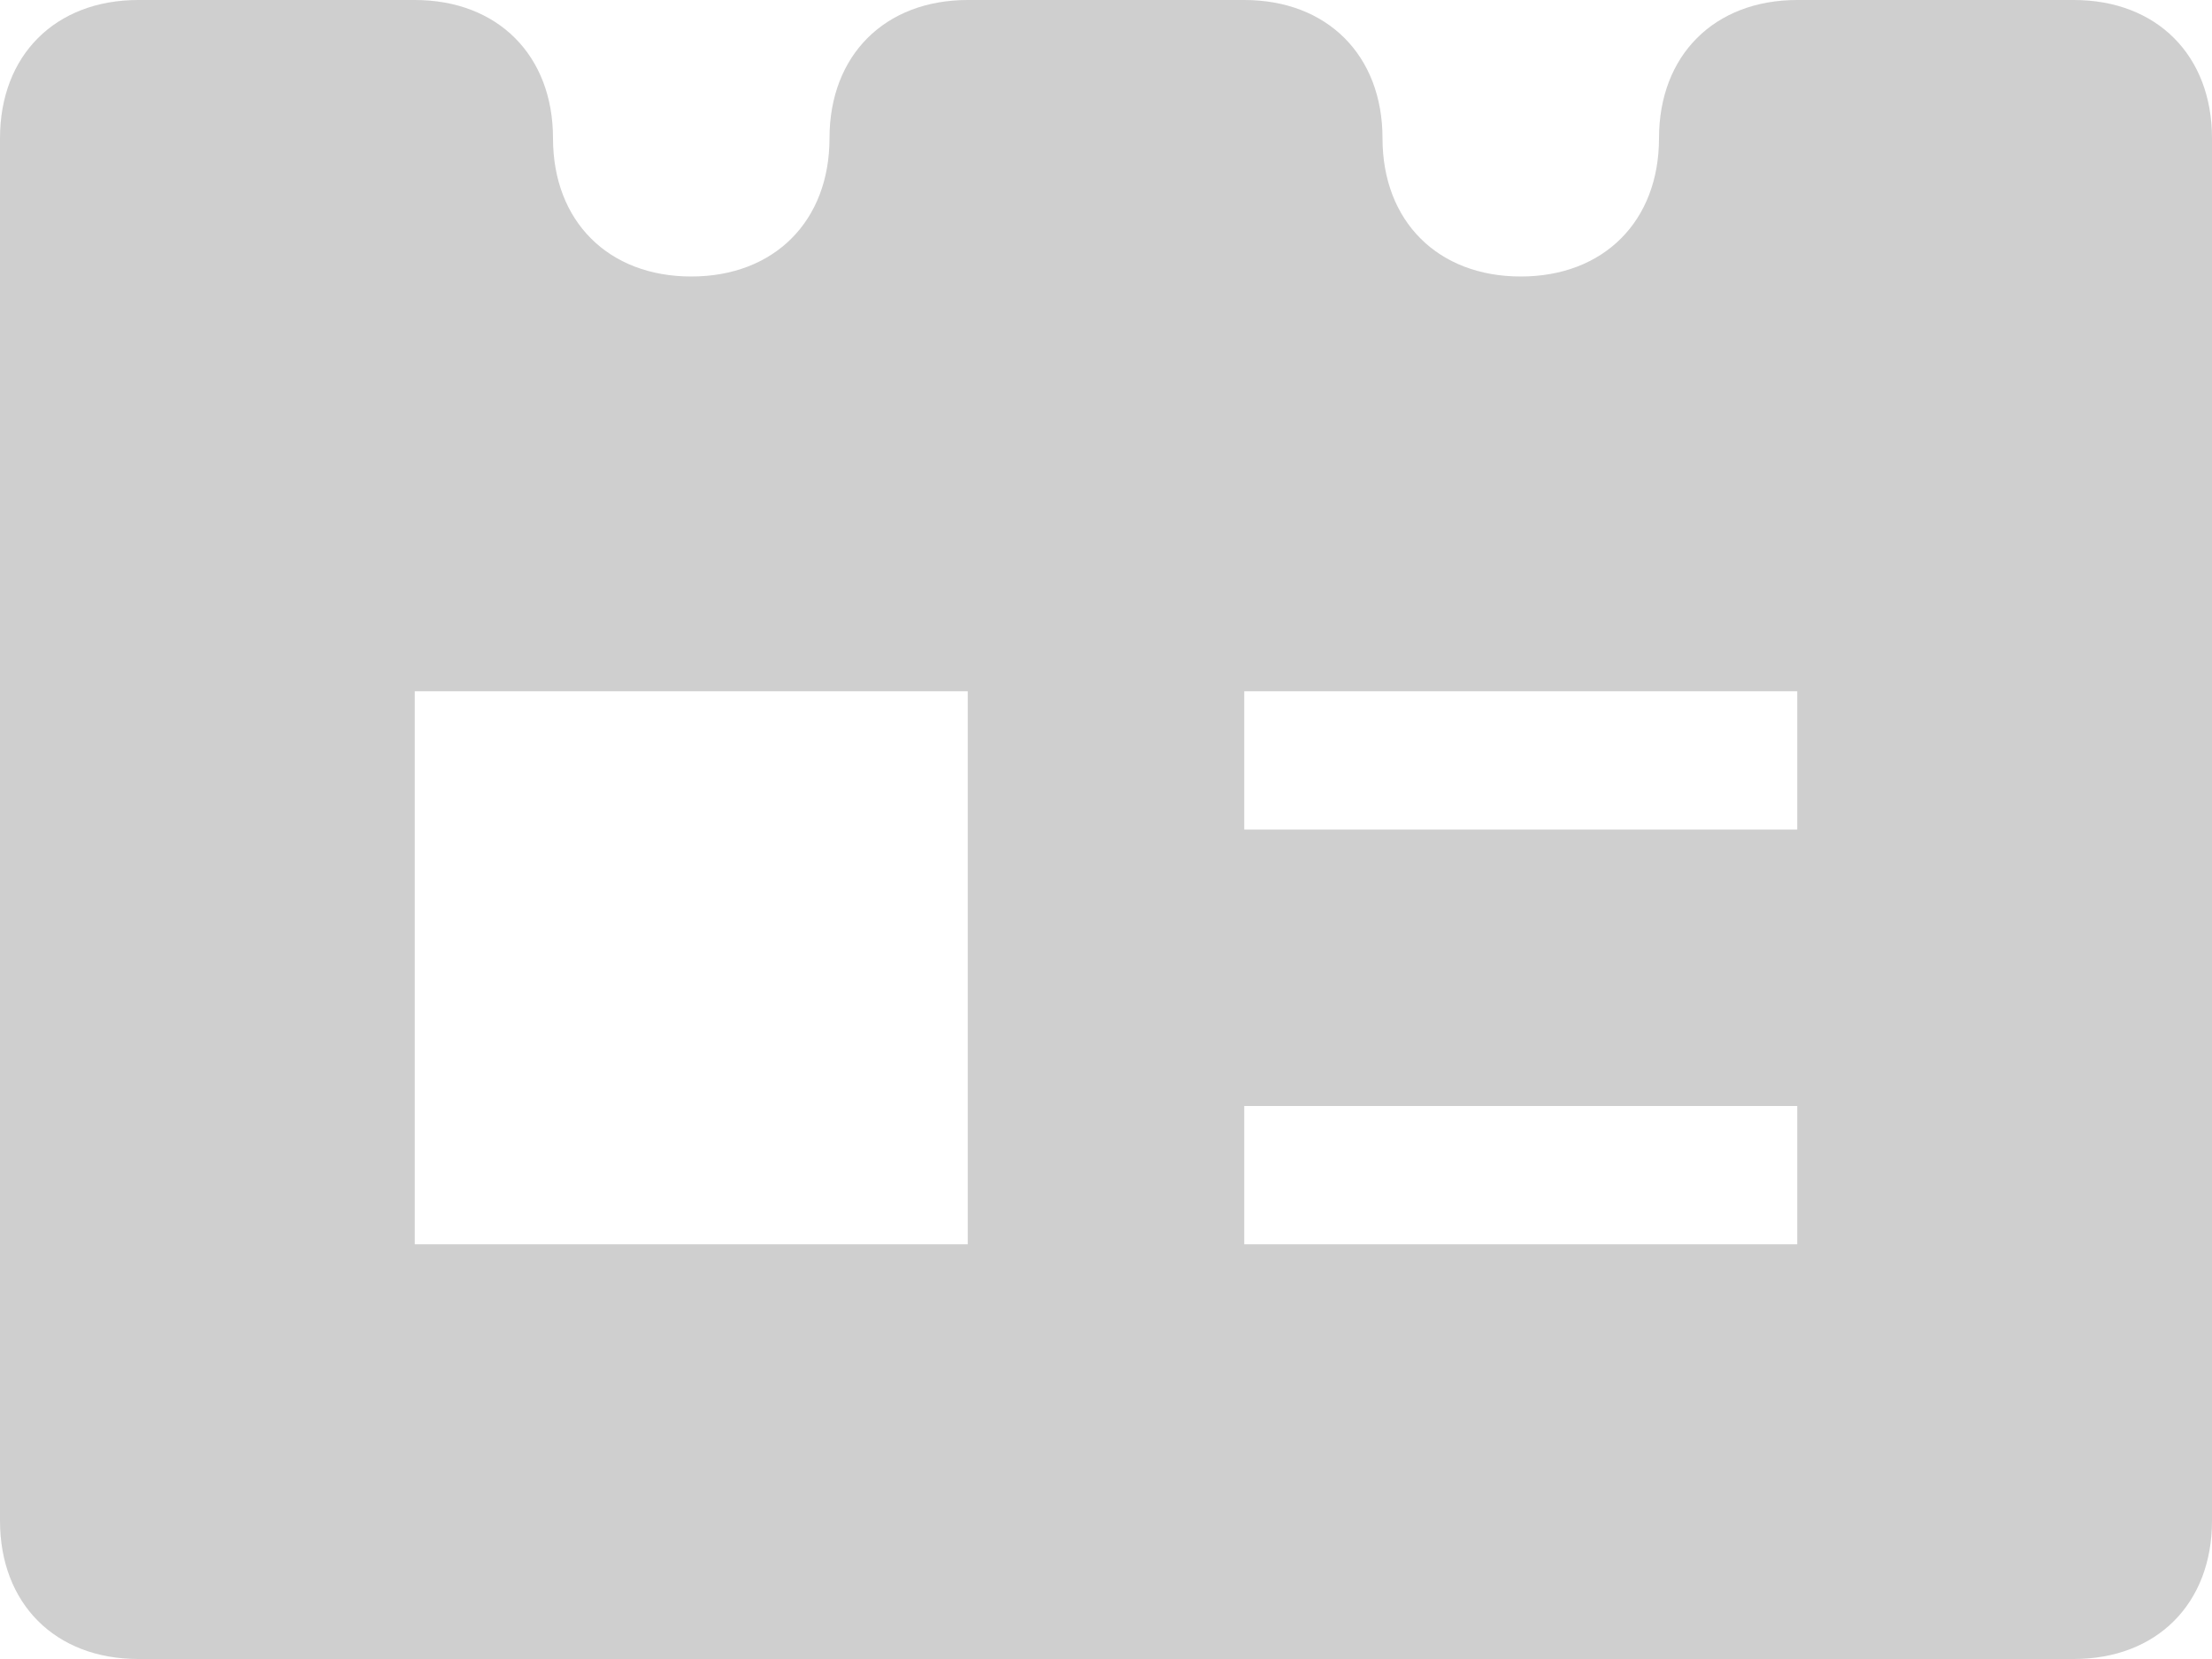 <svg xmlns="http://www.w3.org/2000/svg" width="16" height="12" viewBox="0 0 16 12">
    <path fill="#CFCFCF" fill-rule="nonzero" d="M15 0h-2c-.6 0-1 .4-1 1s-.4 1-1 1-1-.4-1-1-.4-1-1-1H7c-.6 0-1 .4-1 1s-.4 1-1 1-1-.4-1-1-.4-1-1-1H1C.4 0 0 .4 0 1v10c0 .6.4 1 1 1h14c.6 0 1-.4 1-1V1c0-.6-.4-1-1-1zM7 9H3V5h4v4zm6 0H9V8h4v1zm0-3H9V5h4v1z"/>
</svg>
